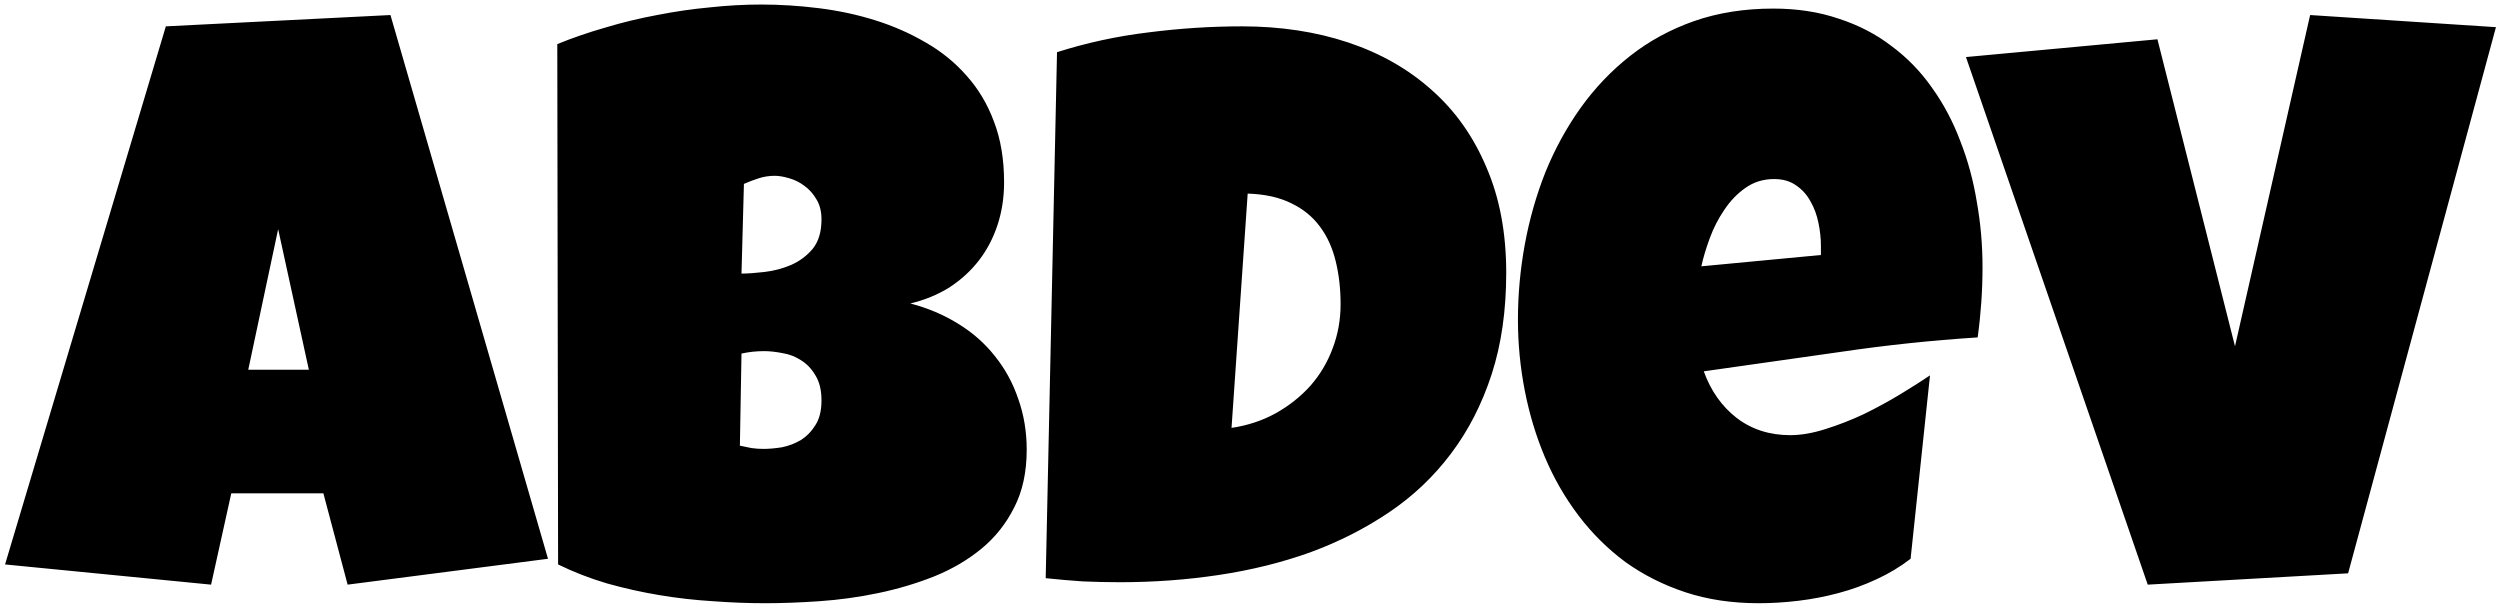 <svg width="139" height="34" viewBox="0 0 139 34" fill="none" xmlns="http://www.w3.org/2000/svg">
<path d="M30.469 31.068L19.328 32.506L17.98 27.43H12.859L11.736 32.506L0.281 31.383L9.221 1.465L21.709 0.836L30.469 31.068ZM17.172 20.557L15.465 12.74L13.803 20.557H17.172ZM57.085 25.004C57.085 26.247 56.853 27.317 56.389 28.216C55.94 29.114 55.333 29.878 54.569 30.507C53.806 31.136 52.922 31.652 51.919 32.057C50.931 32.446 49.898 32.753 48.819 32.977C47.741 33.202 46.656 33.352 45.562 33.427C44.484 33.502 43.474 33.539 42.53 33.539C41.602 33.539 40.636 33.502 39.633 33.427C38.645 33.367 37.656 33.255 36.668 33.09C35.68 32.925 34.706 32.708 33.748 32.438C32.79 32.154 31.884 31.802 31.03 31.383L30.985 2.453C31.824 2.109 32.715 1.802 33.658 1.532C34.602 1.248 35.56 1.016 36.533 0.836C37.522 0.641 38.502 0.499 39.476 0.409C40.449 0.304 41.392 0.252 42.306 0.252C43.369 0.252 44.44 0.319 45.518 0.454C46.611 0.589 47.659 0.813 48.662 1.128C49.665 1.442 50.601 1.854 51.47 2.363C52.338 2.857 53.094 3.471 53.738 4.205C54.397 4.939 54.906 5.792 55.266 6.766C55.64 7.739 55.827 8.862 55.827 10.135C55.827 10.973 55.707 11.759 55.468 12.493C55.228 13.227 54.884 13.886 54.435 14.47C53.985 15.054 53.439 15.555 52.795 15.975C52.151 16.379 51.425 16.678 50.616 16.873C51.59 17.128 52.473 17.502 53.267 17.996C54.075 18.49 54.757 19.089 55.31 19.793C55.88 20.497 56.314 21.29 56.613 22.174C56.928 23.057 57.085 24.001 57.085 25.004ZM45.675 12.201C45.675 11.767 45.585 11.4 45.405 11.101C45.226 10.786 45.001 10.532 44.731 10.337C44.477 10.142 44.192 10 43.878 9.91C43.578 9.82 43.309 9.775 43.069 9.775C42.77 9.775 42.478 9.82 42.193 9.91C41.909 10 41.632 10.105 41.362 10.225L41.227 15.211C41.572 15.211 41.999 15.181 42.508 15.121C43.017 15.061 43.504 14.934 43.968 14.739C44.447 14.53 44.851 14.23 45.181 13.841C45.51 13.437 45.675 12.89 45.675 12.201ZM42.485 19.523C42.051 19.523 41.632 19.568 41.227 19.658L41.138 24.779C41.362 24.824 41.579 24.869 41.789 24.914C42.014 24.944 42.231 24.959 42.44 24.959C42.755 24.959 43.099 24.929 43.474 24.869C43.848 24.794 44.2 24.66 44.529 24.465C44.859 24.255 45.128 23.978 45.338 23.634C45.562 23.289 45.675 22.833 45.675 22.264C45.675 21.695 45.562 21.23 45.338 20.871C45.128 20.512 44.866 20.235 44.552 20.04C44.237 19.83 43.893 19.696 43.519 19.636C43.144 19.561 42.8 19.523 42.485 19.523ZM83.746 15.166C83.746 17.262 83.477 19.142 82.938 20.804C82.398 22.466 81.642 23.941 80.669 25.229C79.711 26.501 78.565 27.587 77.232 28.485C75.9 29.384 74.44 30.125 72.853 30.709C71.265 31.278 69.573 31.697 67.776 31.967C65.995 32.236 64.16 32.371 62.273 32.371C61.57 32.371 60.881 32.356 60.207 32.326C59.533 32.281 58.844 32.221 58.141 32.147L58.77 2.902C60.417 2.378 62.109 2.011 63.846 1.802C65.598 1.577 67.335 1.465 69.057 1.465C71.198 1.465 73.167 1.764 74.964 2.363C76.761 2.962 78.311 3.846 79.613 5.014C80.916 6.167 81.927 7.597 82.645 9.304C83.379 10.996 83.746 12.95 83.746 15.166ZM68.473 23.791C69.371 23.656 70.187 23.387 70.921 22.982C71.67 22.563 72.314 22.054 72.853 21.455C73.392 20.841 73.803 20.152 74.088 19.389C74.387 18.61 74.537 17.787 74.537 16.918C74.537 16.064 74.447 15.271 74.268 14.537C74.088 13.788 73.796 13.145 73.392 12.605C72.987 12.051 72.456 11.617 71.797 11.303C71.138 10.973 70.329 10.794 69.371 10.764L68.473 23.791ZM110.228 14.852C110.228 16.154 110.138 17.457 109.958 18.76C107.397 18.924 104.852 19.194 102.321 19.568C99.791 19.928 97.26 20.287 94.73 20.646C95.119 21.725 95.725 22.586 96.549 23.23C97.387 23.873 98.383 24.195 99.536 24.195C100.135 24.195 100.786 24.083 101.49 23.858C102.209 23.634 102.92 23.357 103.624 23.027C104.328 22.683 105.002 22.316 105.646 21.927C106.289 21.537 106.843 21.186 107.308 20.871L106.229 31.068C105.646 31.518 105.009 31.899 104.32 32.214C103.646 32.528 102.943 32.783 102.209 32.977C101.475 33.172 100.734 33.315 99.985 33.404C99.237 33.494 98.503 33.539 97.784 33.539C96.302 33.539 94.947 33.337 93.719 32.933C92.491 32.528 91.375 31.967 90.372 31.248C89.384 30.514 88.515 29.653 87.767 28.665C87.018 27.677 86.397 26.599 85.902 25.431C85.408 24.263 85.034 23.027 84.779 21.725C84.525 20.422 84.397 19.104 84.397 17.771C84.397 16.379 84.525 14.986 84.779 13.594C85.034 12.201 85.416 10.861 85.925 9.573C86.449 8.285 87.1 7.095 87.879 6.002C88.672 4.894 89.593 3.928 90.642 3.104C91.69 2.281 92.873 1.637 94.19 1.173C95.523 0.709 96.991 0.477 98.593 0.477C99.925 0.477 101.138 0.664 102.231 1.038C103.34 1.397 104.32 1.907 105.174 2.565C106.042 3.209 106.791 3.98 107.42 4.879C108.064 5.777 108.588 6.766 108.992 7.844C109.411 8.907 109.718 10.037 109.913 11.235C110.123 12.418 110.228 13.624 110.228 14.852ZM101.243 13.684C101.243 13.264 101.198 12.838 101.108 12.403C101.019 11.954 100.869 11.55 100.659 11.19C100.465 10.831 100.202 10.539 99.873 10.315C99.544 10.075 99.132 9.955 98.638 9.955C98.039 9.955 97.507 10.12 97.043 10.449C96.594 10.764 96.204 11.168 95.875 11.662C95.546 12.141 95.276 12.665 95.066 13.234C94.857 13.803 94.7 14.328 94.595 14.807L101.243 14.178V13.684ZM138.775 1.51L130.555 31.877L119.414 32.506L109.307 3.172L119.953 2.184L124.266 19.254L128.443 0.836L138.775 1.51Z" fill="black"/>
</svg>
